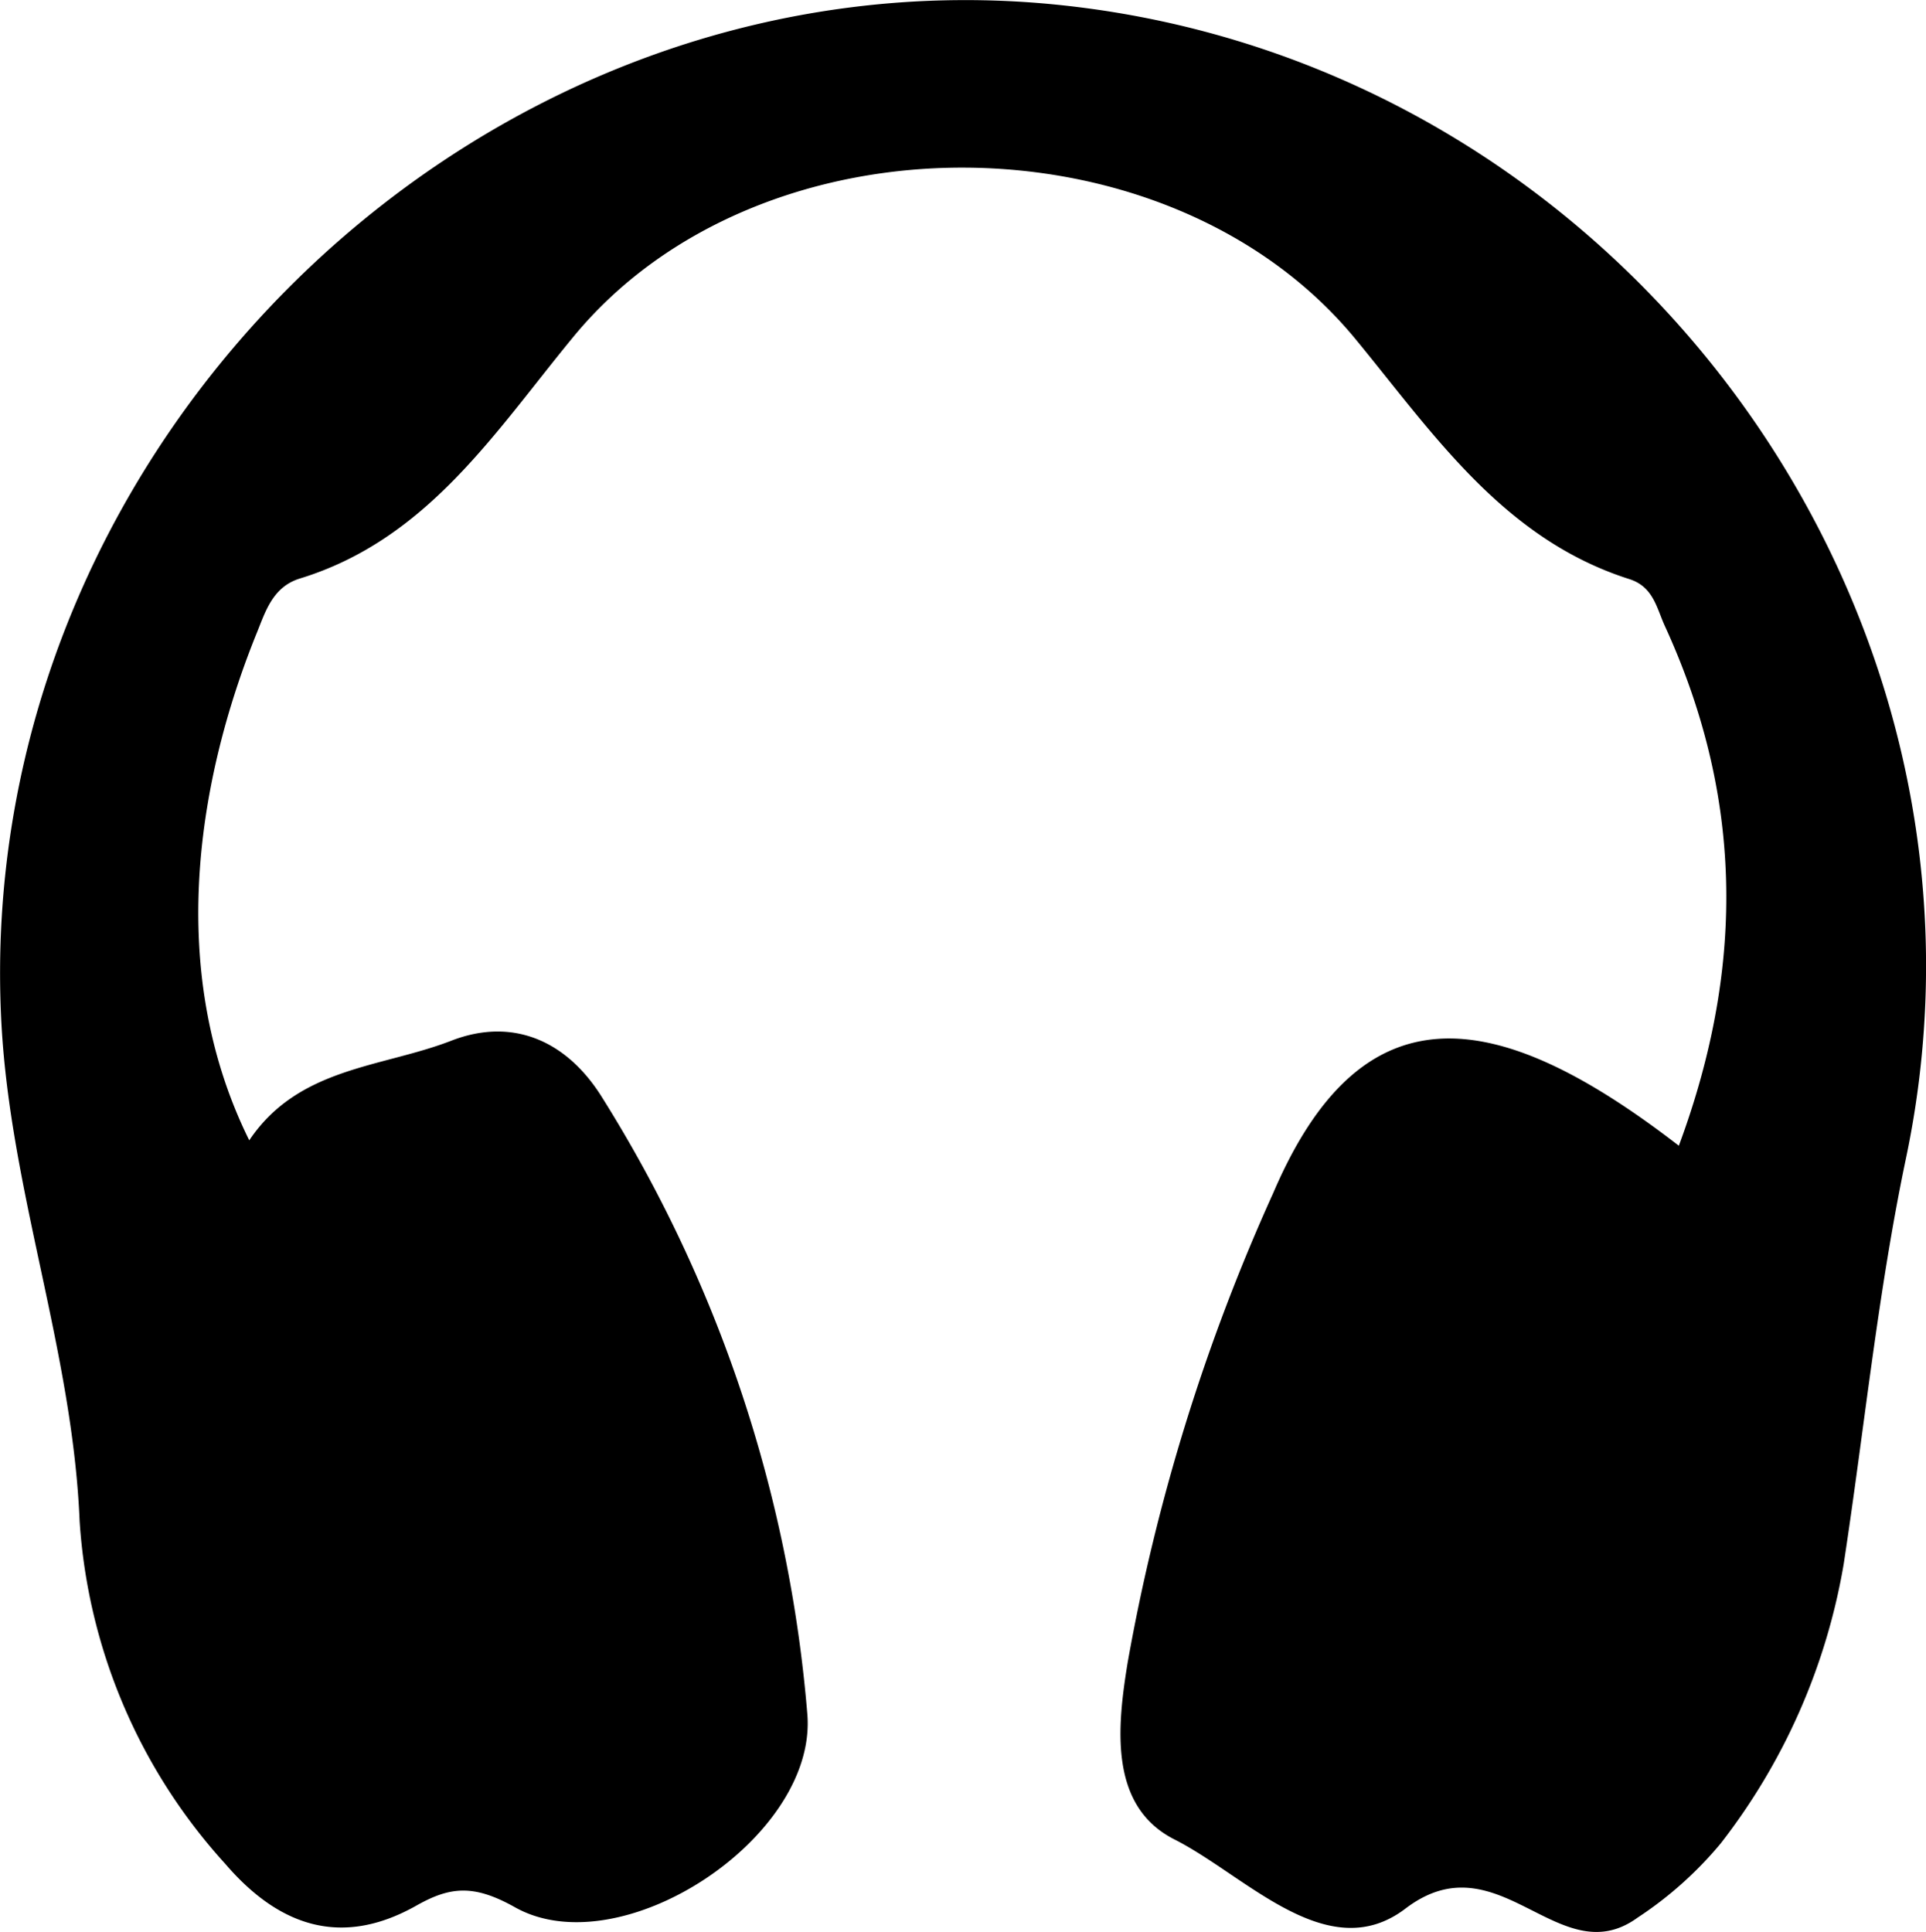 <svg id="Layer_1" data-name="Layer 1" xmlns="http://www.w3.org/2000/svg" viewBox="0 0 92.65 92.95" class="maxsize"><path d="M80.77,55.12c3.28-8.84,3-17-.67-25-.4-.87-.55-1.89-1.71-2.26-6.07-1.93-9.43-7-13.2-11.58-9-10.89-28.64-11-37.62-.05-3.77,4.58-7,9.72-13.13,11.6-1.31.4-1.66,1.59-2.07,2.6C9.81,36.73,7.74,46.24,12,54.86c2.38-3.54,6.37-3.49,9.74-4.8,2.93-1.13,5.53,0,7.23,2.73a66,66,0,0,1,9.88,29.72c.44,5.92-9,12.11-14.08,9.24-1.95-1.09-3.08-1-4.7-.09-3.64,2.07-6.66,1-9.23-2a27.1,27.1,0,0,1-7-16.48C3.5,65,.52,57.35.08,49.26c-1.52-28.12,23.38-52,51.09-49,26.91,2.91,46.09,29,40.53,55.45-1.36,6.48-2,13-3,19.54a30.08,30.08,0,0,1-5.92,13.44,18.13,18.13,0,0,1-4,3.57C75,95,72.11,88.4,67.62,91.82c-3.73,2.84-7.65-1.57-11.1-3.32-3.18-1.6-2.77-5.43-2.26-8.54a94.84,94.84,0,0,1,7-22.57C65.49,47.51,71.88,48.25,80.77,55.12Z" transform="translate(-0.01 0)"/></svg>